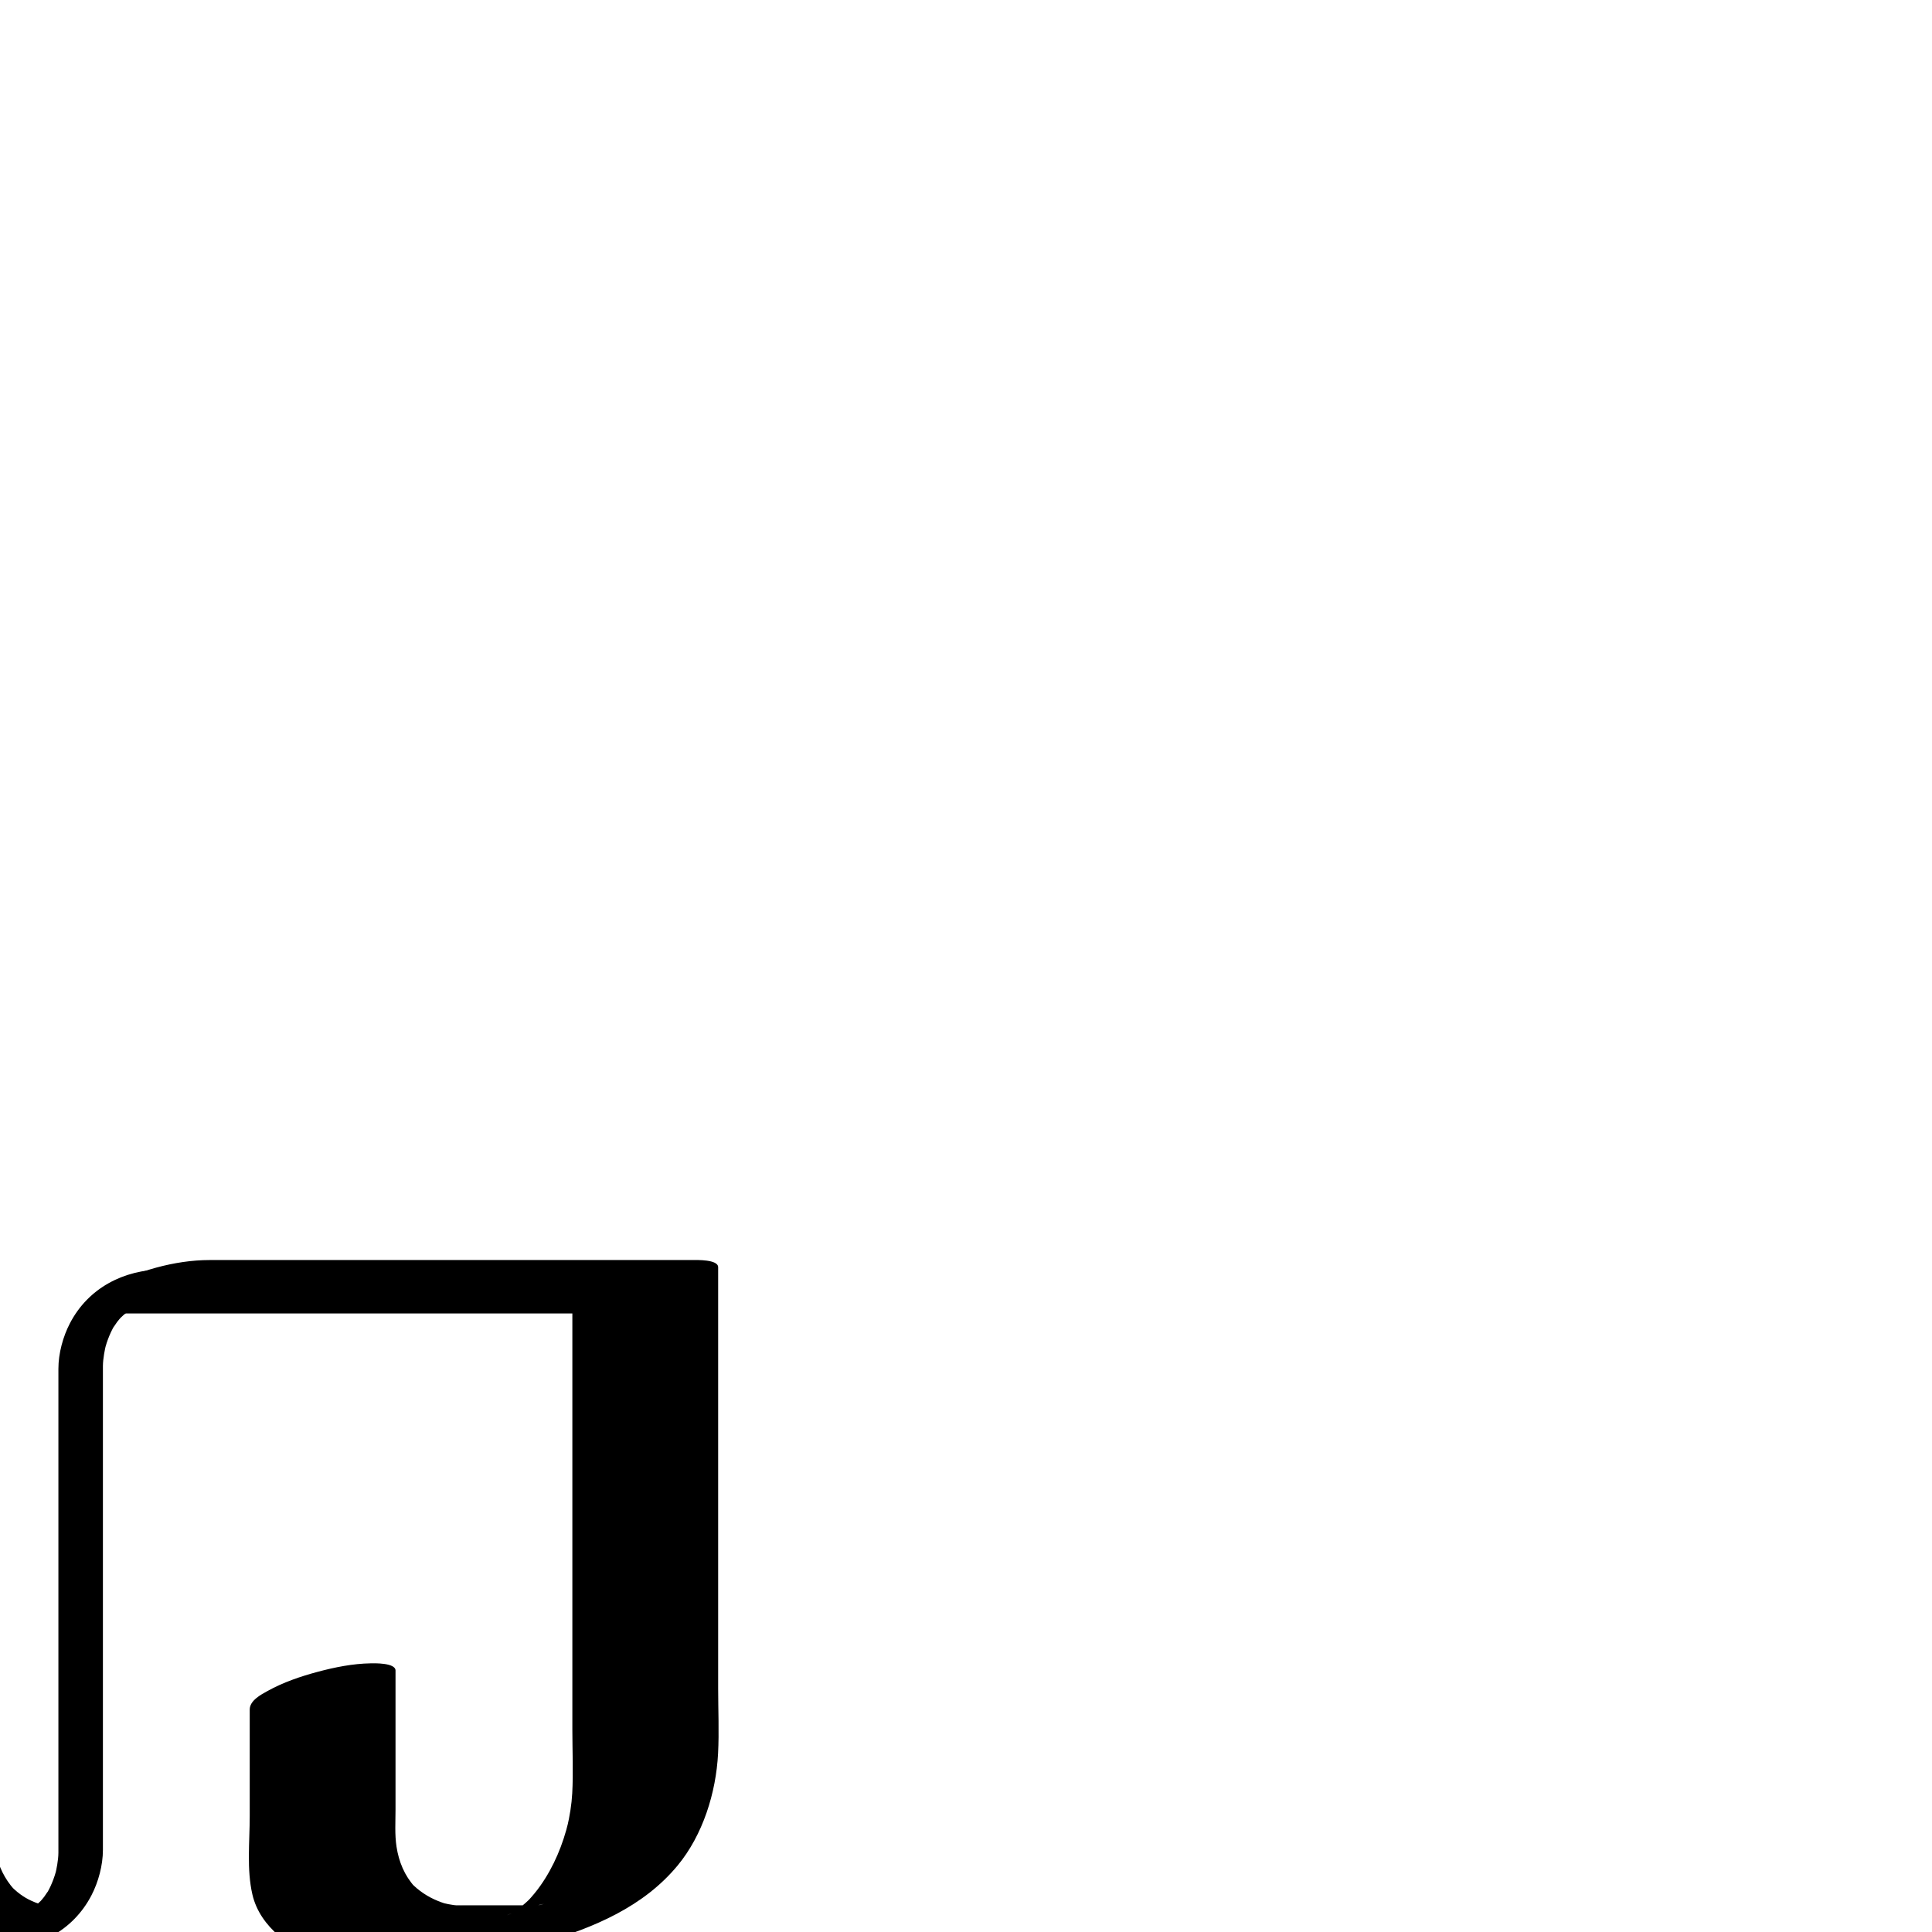 <?xml version="1.0" encoding="utf-8"?>
<!-- Generator: Adobe Illustrator 13.0.2, SVG Export Plug-In  -->
<!DOCTYPE svg PUBLIC "-//W3C//DTD SVG 1.1//EN" "http://www.w3.org/Graphics/SVG/1.1/DTD/svg11.dtd">
<svg version="1.1"
	 xmlns="http://www.w3.org/2000/svg" xmlns:xlink="http://www.w3.org/1999/xlink" xmlns:a="http://ns.adobe.com/AdobeSVGViewerExtensions/3.0/"
	 x="0px" y="0px" width="1024px" height="1024px" viewBox="124.246 -667.838 1024 1024"
	 enable-background="new 124.246 -667.838 1024 1024" xml:space="preserve">
<defs>
</defs>
<g>
	<g>
		<path fill="none" d="M209.746,14.162c-42.75,0-42.75,42.75-42.75,42.75v256.5c0,0,0,42.75-42.75,42.75"/>
		<path d="M210.582,4.954c-20.843,0.229-39.484,9.838-49.248,28.524c-3.725,7.129-6.134,16.059-6.134,24.164
			c0,15.068,0,30.138,0,45.206c0,60.433,0,120.864,0,181.297c0,9.988,0.037,19.978,0,29.966c-0.008,2.097-0.284,4.204-0.604,6.272
			c-0.144,0.928-0.324,1.85-0.513,2.77c-0.084,0.4-0.173,0.801-0.267,1.2c-0.498,2.183,0.58-2.101-0.043,0.141
			c-0.718,2.585-1.678,5.094-2.793,7.53c-0.552,1.205-1.186,2.368-1.842,3.519c1.222-2.142-1.055,1.397-1.423,1.891
			c-0.862,1.154-1.827,2.228-2.815,3.274c1.795-1.9-0.328,0.191-0.636,0.458c-0.7,0.606-1.446,1.156-2.191,1.705
			c-1.079,0.736-1.033,0.722,0.138-0.045c-0.843,0.521-1.728,0.973-2.61,1.423c-0.613,0.302-1.235,0.588-1.864,0.855
			c-3.16,1.4,2.375-0.757-1.039,0.33c-0.759,0.242-5.468,1.257-3.705,0.986c-2.616,0.402-5.269,0.504-7.911,0.533
			c-5.376,0.059-12.109,4.077-12.632,9.892c-0.555,6.175,5.942,8.58,10.961,8.524c20.843-0.229,39.484-9.838,49.248-28.524
			c3.725-7.129,6.134-16.059,6.134-24.164c0-15.068,0-30.138,0-45.206c0-60.433,0-120.864,0-181.297c0-9.988-0.037-19.978,0-29.966
			c0.008-2.097,0.284-4.204,0.604-6.272c0.144-0.928,0.324-1.85,0.513-2.77c0.084-0.4,0.173-0.801,0.267-1.2
			c0.498-2.183-0.58,2.101,0.043-0.141c0.718-2.585,1.678-5.094,2.793-7.53c0.552-1.204,1.186-2.368,1.842-3.519
			c-1.222,2.142,1.055-1.397,1.423-1.891c0.862-1.154,1.827-2.228,2.815-3.274c-1.795,1.9,0.328-0.191,0.636-0.458
			c0.7-0.606,1.446-1.156,2.191-1.705c1.079-0.736,1.033-0.722-0.138,0.045c0.843-0.521,1.728-0.973,2.61-1.423
			c0.613-0.302,1.235-0.588,1.864-0.855c3.16-1.4-2.375,0.757,1.039-0.33c0.759-0.242,5.468-1.257,3.705-0.986
			c2.616-0.402,5.269-0.504,7.911-0.533c5.376-0.059,12.109-4.077,12.632-9.892C222.098,7.305,215.601,4.898,210.582,4.954
			L210.582,4.954z"/>
	</g>
</g>
<g>
	<g>
		<path fill="none" d="M38.746,14.162c0,0,42.75,0,42.75,42.75s0,256.5,0,256.5s0,42.75,42.75,42.75"/>
		<path d="M13.256,28.313c0.24,0.001,0.48,0.011,0.72,0.02C2.63,27.895,7.571,27.94,10.19,28.209
			c2.701,0.277,5.372,0.795,8.003,1.458c2.863,0.722-4.805-1.406-1.909-0.521c0.917,0.279,1.819,0.603,2.718,0.933
			c1.927,0.706,3.789,1.575,5.606,2.524c3.758,1.964,7.13,4.576,10.061,7.631c-0.689-0.732-1.378-1.466-2.068-2.198
			c10.232,11.221,10.257,25.443,10.257,39.708c0,12.94,0,25.882,0,38.822c0,35.479,0,70.957,0,106.436c0,28.887,0,57.773,0,86.66
			c0,13.66-0.264,26.307,7.091,38.64c10.443,17.51,29.688,21.801,48.806,22.012c9.343,0.104,19.124-2.092,28.079-4.491
			c9.104-2.439,18.29-5.558,26.562-10.149c2.315-1.285,10.64-5.559,9.487-9.862c-1.167-4.354-10.477-3.769-13.147-3.798
			c-5.218-0.058,6.175,0.495,1.172,0.096c-1.652-0.133-3.29-0.4-4.919-0.693c-0.768-0.147-1.53-0.314-2.289-0.502
			c2.681,0.789,3.109,0.899,1.286,0.331c-1.344-0.428-2.645-0.979-3.933-1.55c-4.312-1.91-8.113-4.81-11.337-8.223
			c0.689,0.732,1.379,1.465,2.068,2.197c-10.394-11.548-11.651-25.681-11.651-40.269c0-27.152,0-54.305,0-81.457
			c0-35.838,0-71.675,0-107.513c0-13.906,0-27.812,0-41.718c0-13.067,1.194-26.714-5.288-38.599
			C105.051,6.155,83.354,0.082,64.236,0.012c-9.377-0.035-19.083,2.081-28.079,4.491c-9.104,2.439-18.29,5.558-26.562,10.149
			c-2.315,1.285-10.64,5.559-9.487,9.862C1.272,28.854,10.591,28.303,13.256,28.313L13.256,28.313z"/>
	</g>
</g>
<g>
	<g>
		<path fill="none" d="M209.746,14.162h256.5v256.5c0,0-1,85.5-86,85.5h-42.25c0,0-42.75,0-42.75-42.75s0-85.5,0-85.5"/>
		<path d="M184.256,28.313c45.247,0,90.494,0,135.741,0c40.253,0,80.506,0,120.759,0c-4.382-1.266-8.765-2.531-13.147-3.798
			c0,45.247,0,90.494,0,135.741c0,29.591,0,59.182,0,88.771c0,11.171,0.546,22.49-0.068,33.651
			c-0.33,6.002-1.323,11.976-2.677,17.825c0.23-0.979,0.461-1.959,0.692-2.938c-2.892,12.186-7.708,23.878-14.954,34.136
			c-1.995,2.825-4.218,5.481-6.573,8.011c-2.365,2.538,3.272-3.256,0.77-0.818c-0.647,0.631-1.318,1.237-1.989,1.843
			c-1.602,1.447-3.294,2.788-5.02,4.083c-0.758,0.569-1.539,1.107-2.318,1.646c-3.469,2.394,5.888-3.709,2.264-1.488
			c-1.698,1.041-3.46,1.976-5.237,2.873c10.242-5.174,6.061-2.92,3.677-1.876c-2.772,1.214-7.847,2.939,5.028-1.88
			c-1.021,0.382-2.057,0.723-3.092,1.063c8.424-2.507,10.747-3.22,6.967-2.137c-0.734,0.203-1.47,0.397-2.209,0.581
			c14.632-3.748,9.137-2.067,5.782-1.392c-0.394,0.073-0.787,0.147-1.181,0.222c-3.542,0.612-1.588,0.309,5.864-0.913
			c-2.825,0.421-12.752,1.058-0.745,0.301c-2.887,0.182-5.778,0.192-8.669,0.192c-6.767,0-13.533,0-20.299,0
			c-6.364,0-12.727,0-19.091,0c-0.526,0-1.052,0.005-1.577-0.013c10.899,0.352,5.193,0.356,1.811-0.105
			c-1.881-0.257-3.743-0.635-5.588-1.078c-4.003-0.96,4.688,1.453,0.61,0.149c-1.163-0.372-2.304-0.81-3.437-1.264
			c-5.388-2.16-10.262-5.424-14.278-9.61c0.689,0.732,1.378,1.466,2.068,2.198c-5.481-6.011-8.495-13.327-9.725-21.319
			c-0.996-6.473-0.533-13.193-0.533-19.715c0-7.602,0-15.202,0-22.803c0-16.965,0-33.929,0-50.893
			c0-4.205-11.695-3.822-13.147-3.798c-9.459,0.159-18.975,2.052-28.079,4.491c-9.104,2.439-18.29,5.558-26.562,10.149
			c-3.466,1.925-9.487,5.026-9.487,9.862c0,18.81,0,37.62,0,56.43c0,13.604-1.676,28.324,1.436,41.672
			c2.041,8.755,7.33,16.05,14.077,21.841c18.493,15.871,47.736,12.105,70.187,12.105c23.733,0,47.183-1.747,70.102-8.603
			c26.684-7.981,52.816-18.846,70.968-40.766c13.392-16.173,20.381-38.556,21.459-59.375c0.595-11.489,0.046-23.136,0.046-34.635
			c0-29.793,0-59.587,0-89.38c0-44.582,0-89.164,0-133.745c0-4.221-11.692-3.798-13.147-3.798c-45.247,0-90.494,0-135.741,0
			c-40.253,0-80.506,0-120.759,0c-18.196,0-38.781,5.836-54.641,14.641c-2.315,1.285-10.64,5.559-9.487,9.862
			C172.27,28.849,181.594,28.313,184.256,28.313L184.256,28.313z"/>
	</g>
</g>
</svg>
